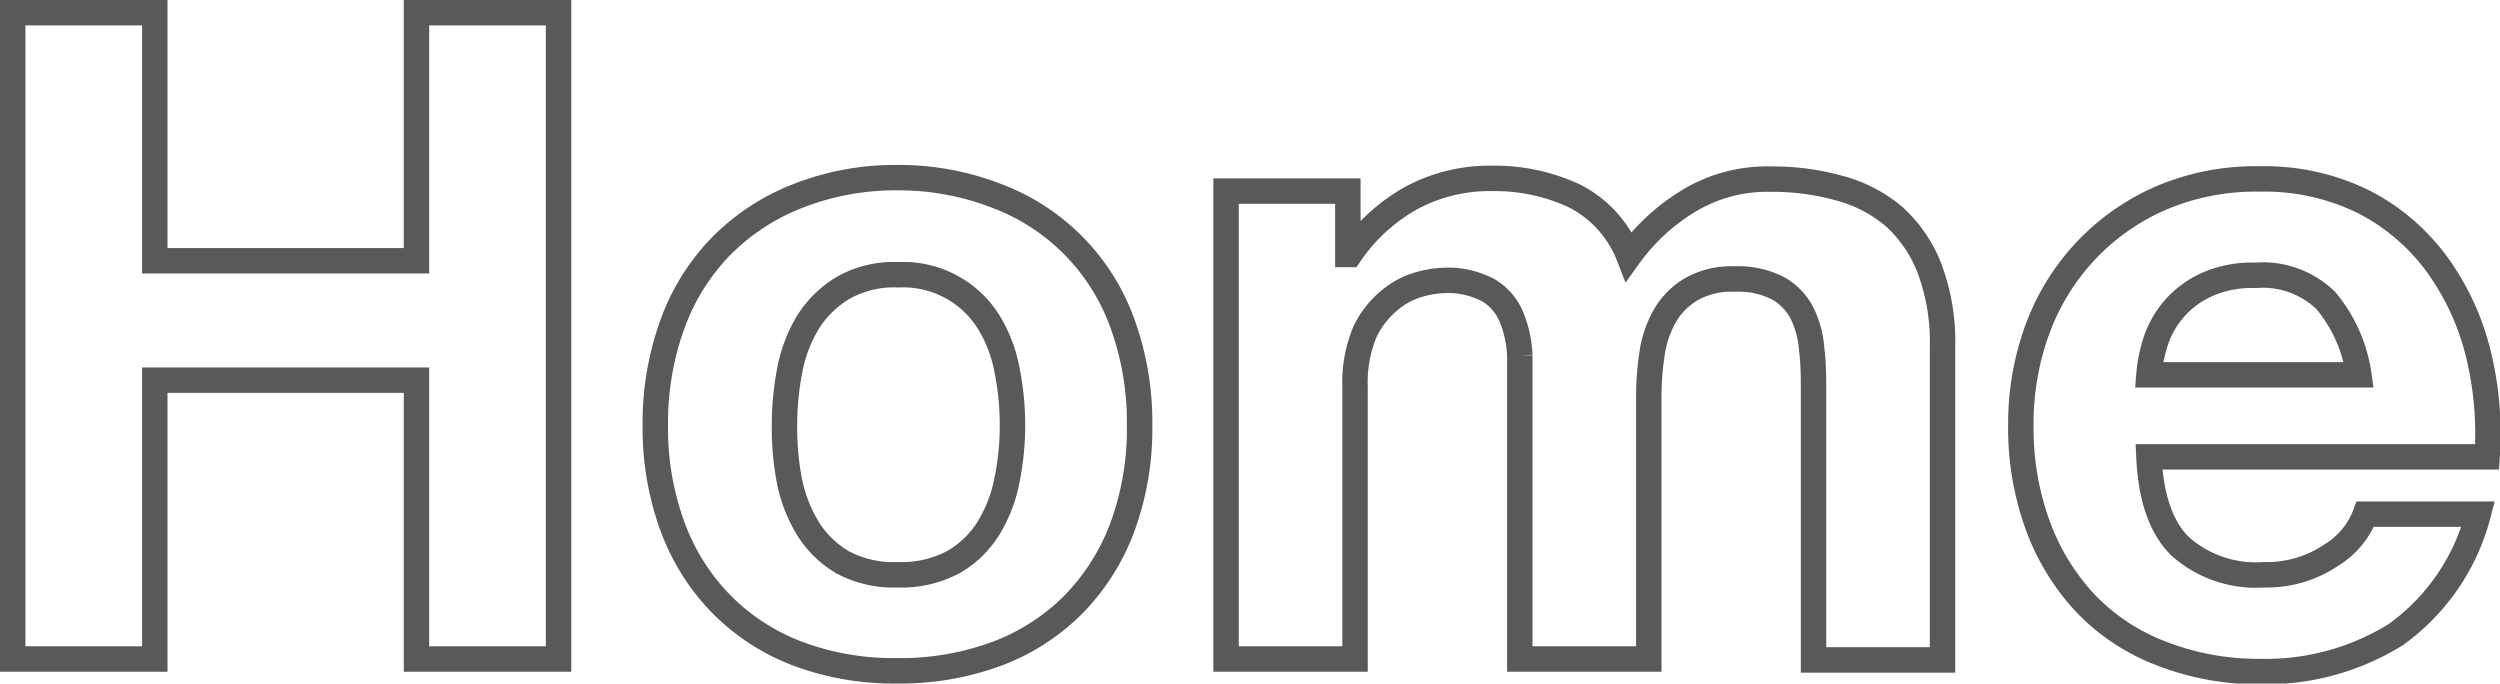 <svg xmlns="http://www.w3.org/2000/svg" viewBox="0 0 135.66 37.09"><g id="Layer_2" data-name="Layer 2"><g id="Layer_1-2" data-name="Layer 1"><path d="M8.4.69V14.15H22.6V.69h7.71V35.76H22.6V20.63H8.4V35.76H.69V.69Z" fill="none" stroke="#58595b" stroke-miterlimit="10" stroke-width="1.38"/><path d="M36.5,17.56a11.8,11.8,0,0,1,2.65-4.22,11.94,11.94,0,0,1,4.13-2.7,14.43,14.43,0,0,1,5.4-1,14.67,14.67,0,0,1,5.43,1,11.55,11.55,0,0,1,6.8,6.92,15.69,15.69,0,0,1,.93,5.53,15.44,15.44,0,0,1-.93,5.5,11.94,11.94,0,0,1-2.65,4.2,11.61,11.61,0,0,1-4.15,2.68,15.09,15.09,0,0,1-5.43.93,14.85,14.85,0,0,1-5.4-.93,11.62,11.62,0,0,1-4.13-2.68,11.8,11.8,0,0,1-2.65-4.2,15.44,15.44,0,0,1-.94-5.5A15.69,15.69,0,0,1,36.5,17.56Zm6.33,8.5a8,8,0,0,0,1,2.6,5.49,5.49,0,0,0,1.89,1.85,5.88,5.88,0,0,0,3,.68,6,6,0,0,0,3-.68,5.41,5.41,0,0,0,1.92-1.85,7.74,7.74,0,0,0,1-2.6,14.6,14.6,0,0,0,.3-3,15,15,0,0,0-.3-3,7.58,7.58,0,0,0-1-2.6,5.46,5.46,0,0,0-4.89-2.55,5.58,5.58,0,0,0-3,.71,5.73,5.73,0,0,0-1.89,1.84,7.8,7.8,0,0,0-1,2.6,15.81,15.81,0,0,0-.29,3A15.34,15.34,0,0,0,42.83,26.06Z" fill="none" stroke="#58595b" stroke-miterlimit="10" stroke-width="1.38"/><path d="M73.14,10.37v3.44h.1a9.89,9.89,0,0,1,3.31-3.05A9,9,0,0,1,81,9.68a10.22,10.22,0,0,1,4.39.93,6.16,6.16,0,0,1,3,3.29A11,11,0,0,1,91.48,11a8.21,8.21,0,0,1,4.6-1.28,13.46,13.46,0,0,1,3.73.49,7.54,7.54,0,0,1,3,1.57,7.34,7.34,0,0,1,1.91,2.83,11.4,11.4,0,0,1,.69,4.2v17h-7V21.37c0-.85,0-1.65-.1-2.41a5.29,5.29,0,0,0-.54-2,3.29,3.29,0,0,0-1.31-1.33,4.78,4.78,0,0,0-2.33-.49,4.41,4.41,0,0,0-2.38.57,4,4,0,0,0-1.43,1.47,5.89,5.89,0,0,0-.68,2.06,15.17,15.17,0,0,0-.17,2.34V35.76h-7V21.52c0-.76,0-1.5,0-2.24a6.18,6.18,0,0,0-.42-2,3.07,3.07,0,0,0-1.22-1.49,4.62,4.62,0,0,0-2.53-.57,5.55,5.55,0,0,0-1.3.22,4.34,4.34,0,0,0-1.58.84A5,5,0,0,0,74.07,18a7.16,7.16,0,0,0-.54,3V35.76h-7V10.37Z" fill="none" stroke="#58595b" stroke-miterlimit="10" stroke-width="1.38"/><path d="M118.33,29.67a6.19,6.19,0,0,0,4.51,1.52,6.27,6.27,0,0,0,3.64-1.05,4.44,4.44,0,0,0,1.87-2.24h6.13A11.64,11.64,0,0,1,130,34.44a13.39,13.39,0,0,1-7.37,2,14.43,14.43,0,0,1-5.4-1,11.16,11.16,0,0,1-4.08-2.72,12.4,12.4,0,0,1-2.58-4.23,15.34,15.34,0,0,1-.91-5.4,14.89,14.89,0,0,1,.93-5.31,12.51,12.51,0,0,1,2.66-4.24,12.37,12.37,0,0,1,4.1-2.83,13.12,13.12,0,0,1,5.28-1,12.16,12.16,0,0,1,5.65,1.25,11.33,11.33,0,0,1,3.95,3.37,13.9,13.9,0,0,1,2.24,4.81,18.2,18.2,0,0,1,.49,5.65H116.61Q116.76,28.15,118.33,29.67Zm7.88-13.36a4.9,4.9,0,0,0-3.81-1.37,6,6,0,0,0-2.77.56,5.13,5.13,0,0,0-2.7,3.17,7.83,7.83,0,0,0-.32,1.67H128A8.05,8.05,0,0,0,126.21,16.31Z" fill="none" stroke="#58595b" stroke-miterlimit="10" stroke-width="1.38"/></g></g></svg>